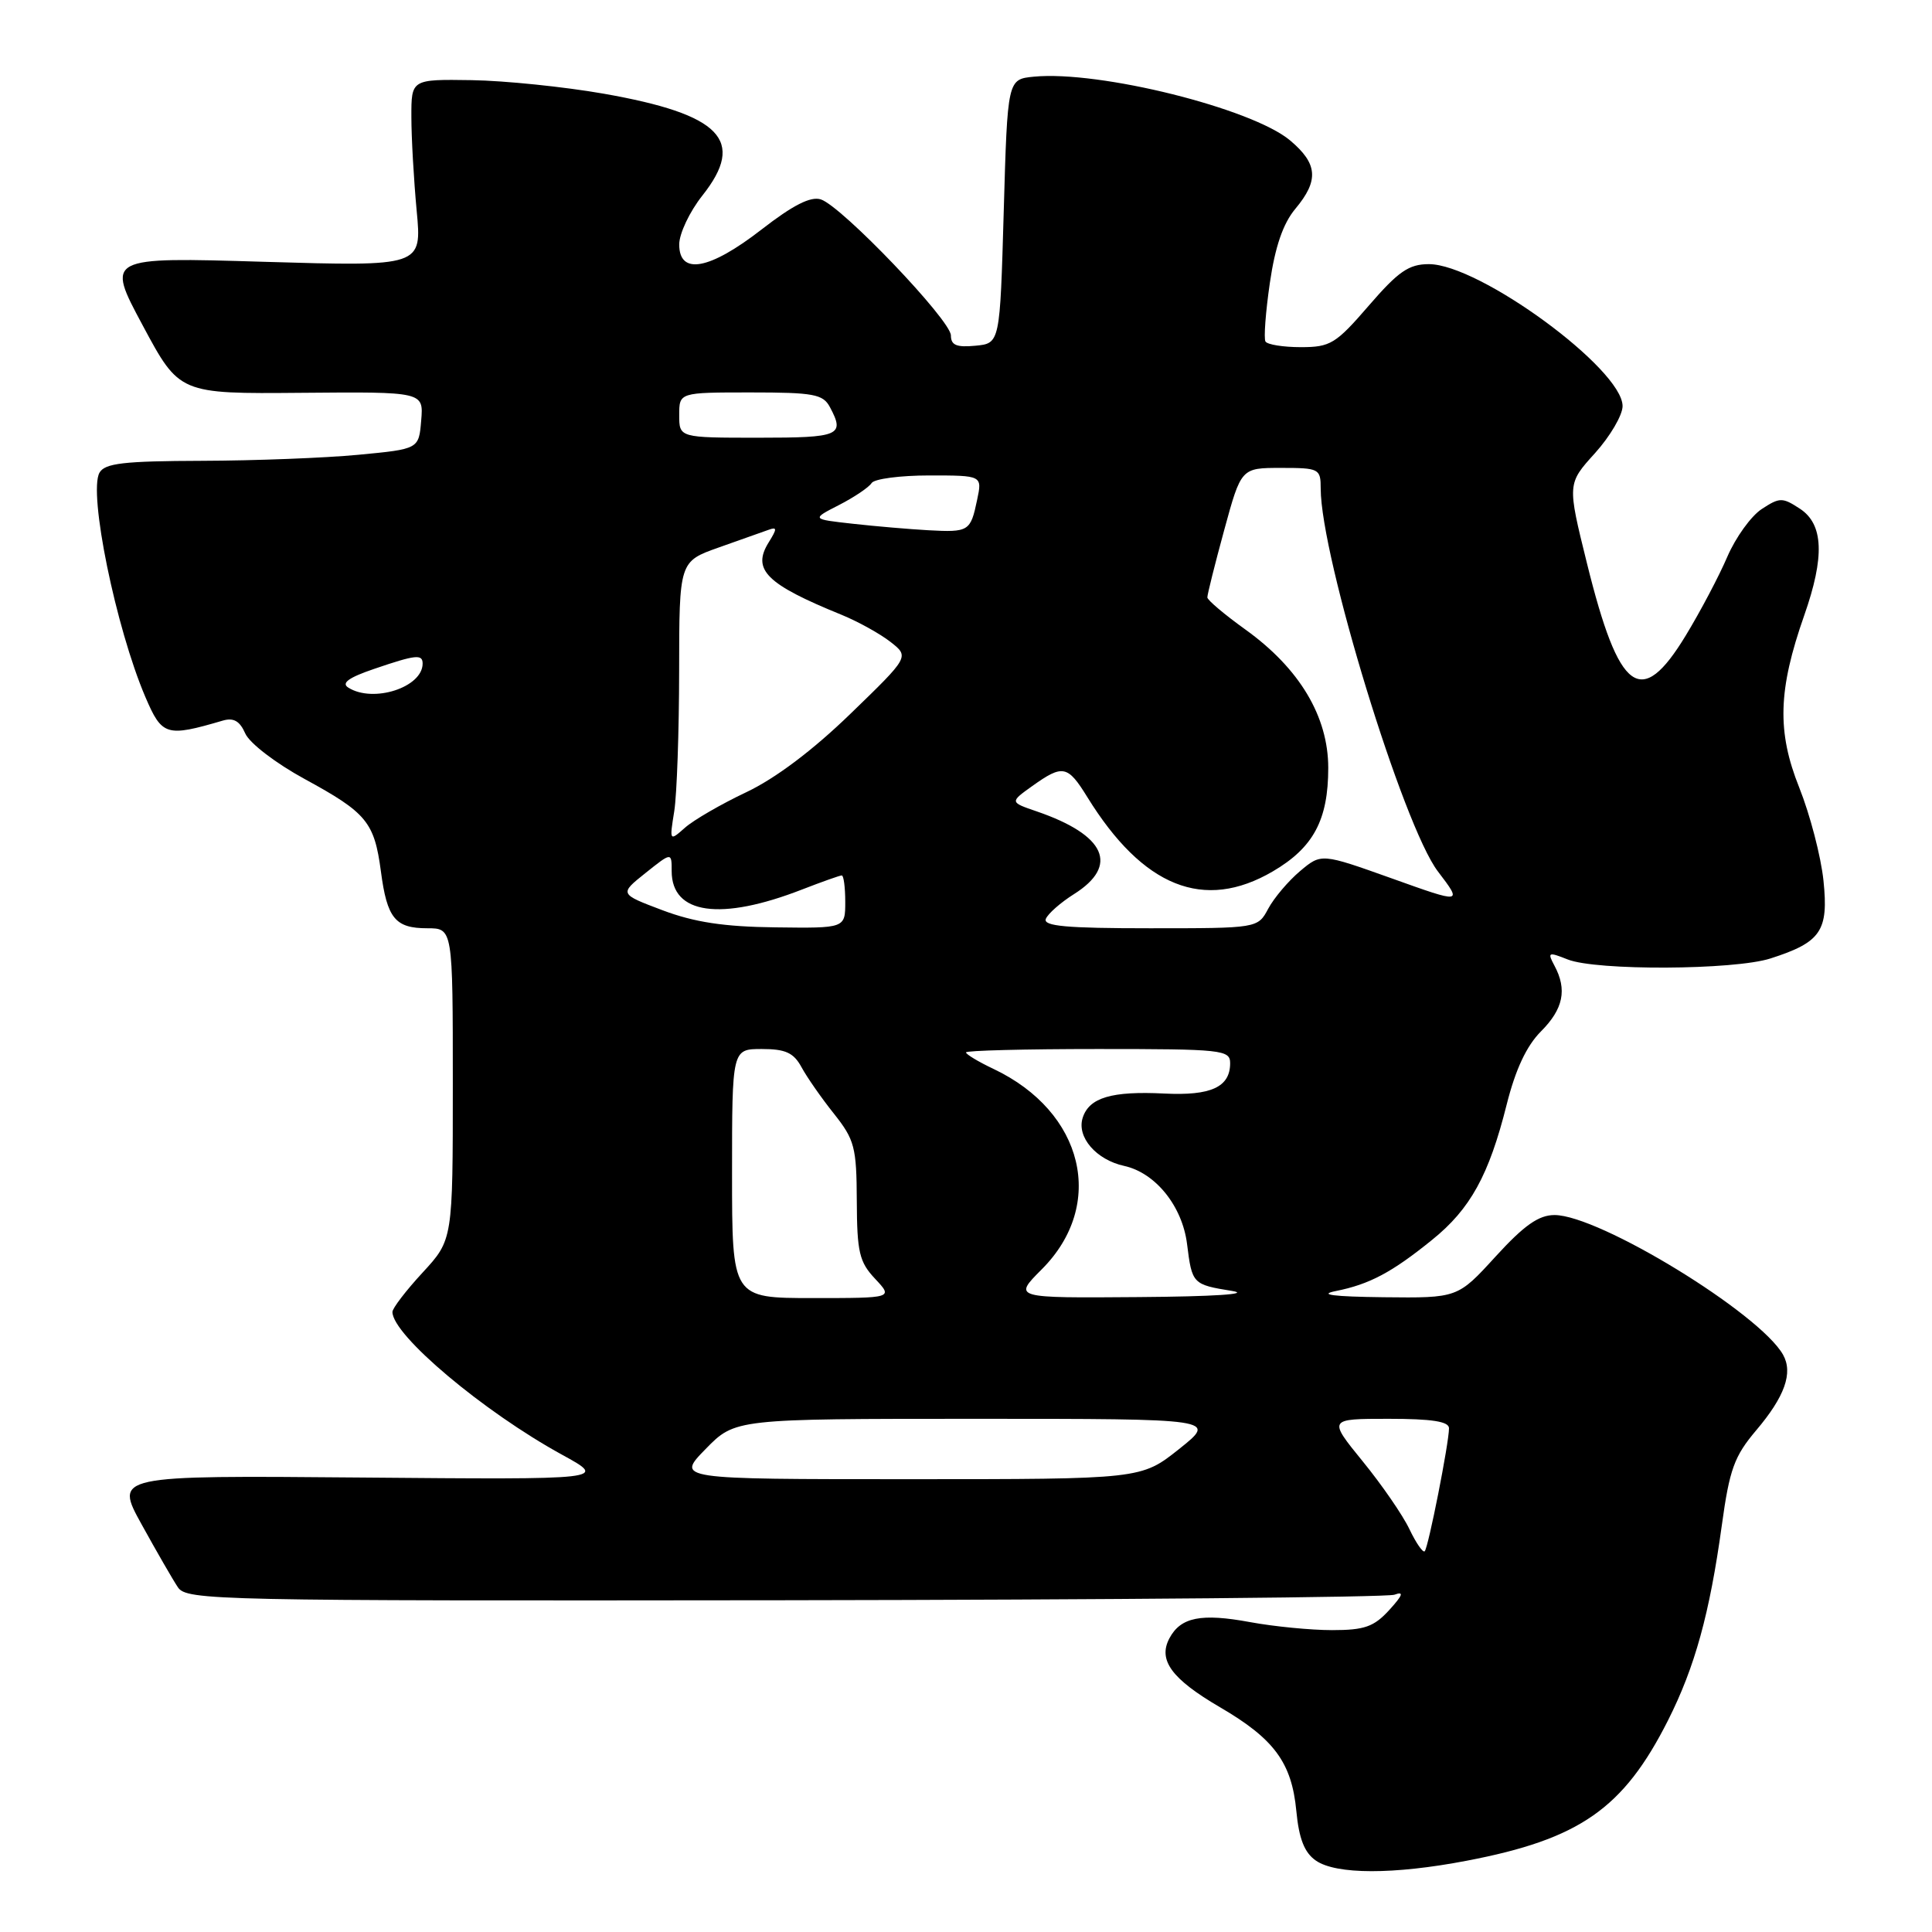 <?xml version="1.0" encoding="UTF-8" standalone="no"?>
<!DOCTYPE svg PUBLIC "-//W3C//DTD SVG 1.1//EN" "http://www.w3.org/Graphics/SVG/1.1/DTD/svg11.dtd" >
<svg xmlns="http://www.w3.org/2000/svg" xmlns:xlink="http://www.w3.org/1999/xlink" version="1.1" viewBox="0 0 256 256">
 <g >
 <path fill="currentColor"
d=" M 194.33 246.56 C 209.32 243.70 215.11 239.66 221.02 227.96 C 224.58 220.90 226.54 213.81 228.15 202.11 C 229.17 194.68 229.80 192.96 232.70 189.53 C 236.49 185.06 237.61 181.92 236.27 179.52 C 233.19 174.02 211.90 161.00 205.98 161.00 C 203.89 161.00 201.96 162.35 198.17 166.50 C 193.15 172.00 193.15 172.00 183.32 171.89 C 176.65 171.81 174.62 171.55 177.00 171.07 C 181.46 170.18 184.44 168.60 189.77 164.28 C 194.83 160.20 197.30 155.71 199.64 146.37 C 200.81 141.71 202.27 138.59 204.18 136.67 C 207.15 133.70 207.68 131.13 205.97 127.95 C 205.02 126.17 205.15 126.11 207.72 127.13 C 211.50 128.64 229.78 128.55 234.60 127.00 C 241.30 124.85 242.31 123.36 241.62 116.69 C 241.29 113.50 239.84 107.95 238.41 104.36 C 235.44 96.94 235.60 91.42 239.07 81.54 C 241.80 73.77 241.63 69.46 238.50 67.41 C 236.18 65.89 235.82 65.89 233.44 67.45 C 232.03 68.37 229.98 71.22 228.88 73.77 C 227.79 76.32 225.31 81.02 223.37 84.21 C 217.44 93.98 214.54 91.86 210.28 74.64 C 207.67 64.10 207.67 64.10 211.34 60.05 C 213.35 57.82 215.00 55.01 215.00 53.81 C 215.00 48.90 196.03 35.00 189.33 35.00 C 186.68 35.00 185.29 35.96 181.37 40.50 C 177.00 45.56 176.28 46.00 172.37 46.00 C 170.03 46.00 167.92 45.66 167.68 45.25 C 167.44 44.84 167.70 41.35 168.26 37.50 C 168.96 32.68 170.01 29.62 171.64 27.67 C 174.78 23.91 174.62 21.70 170.95 18.61 C 165.89 14.36 145.66 9.32 137.00 10.16 C 133.50 10.50 133.50 10.50 133.00 28.00 C 132.50 45.50 132.50 45.50 129.25 45.81 C 126.75 46.05 126.00 45.74 126.00 44.45 C 126.00 42.44 111.52 27.30 108.76 26.42 C 107.41 25.99 105.07 27.18 100.91 30.41 C 94.00 35.77 90.00 36.50 90.00 32.39 C 90.00 30.96 91.38 28.04 93.07 25.91 C 98.88 18.58 95.55 15.15 79.97 12.41 C 74.76 11.50 66.90 10.69 62.50 10.62 C 54.50 10.50 54.50 10.50 54.51 15.50 C 54.51 18.25 54.83 23.83 55.21 27.91 C 55.91 35.31 55.91 35.31 34.98 34.69 C 14.05 34.06 14.05 34.06 18.91 43.12 C 23.77 52.19 23.77 52.19 39.95 52.05 C 56.13 51.91 56.13 51.91 55.81 55.71 C 55.50 59.50 55.50 59.50 47.50 60.26 C 43.10 60.68 33.77 61.04 26.77 61.06 C 16.38 61.09 13.89 61.38 13.18 62.64 C 11.69 65.31 15.35 83.20 19.26 92.35 C 21.47 97.51 22.03 97.68 29.50 95.49 C 30.95 95.06 31.77 95.53 32.50 97.19 C 33.06 98.47 36.53 101.13 40.38 103.23 C 48.59 107.70 49.60 108.93 50.47 115.45 C 51.29 121.69 52.36 123.00 56.62 123.00 C 60.00 123.00 60.00 123.00 60.00 143.64 C 60.00 164.28 60.00 164.28 56.00 168.62 C 53.80 171.00 52.00 173.35 52.00 173.84 C 52.00 176.90 64.06 187.05 74.46 192.75 C 80.50 196.06 80.50 196.06 47.84 195.78 C 15.18 195.50 15.18 195.50 18.77 202.00 C 20.74 205.57 22.90 209.32 23.57 210.32 C 24.73 212.06 28.45 212.13 103.90 212.04 C 147.41 211.98 183.80 211.65 184.76 211.31 C 186.07 210.83 185.90 211.34 184.08 213.34 C 182.05 215.56 180.80 216.00 176.51 216.00 C 173.68 216.00 168.79 215.52 165.65 214.94 C 159.16 213.74 156.45 214.28 154.96 217.07 C 153.41 219.97 155.23 222.46 161.66 226.22 C 168.84 230.41 171.16 233.56 171.77 239.96 C 172.12 243.64 172.84 245.48 174.35 246.53 C 177.02 248.40 184.68 248.41 194.33 246.56 Z  M 186.76 202.63 C 185.89 200.79 183.10 196.74 180.57 193.64 C 175.98 188.00 175.98 188.00 183.99 188.00 C 189.73 188.00 192.00 188.35 192.00 189.25 C 192.00 191.20 189.26 205.07 188.78 205.55 C 188.55 205.78 187.64 204.47 186.76 202.63 Z  M 93.50 192.00 C 97.41 188.00 97.41 188.00 129.33 188.00 C 161.26 188.00 161.26 188.00 156.24 192.00 C 151.21 196.00 151.21 196.00 120.40 196.00 C 89.59 196.00 89.59 196.00 93.50 192.00 Z  M 97.00 155.50 C 97.00 139.00 97.00 139.00 100.95 139.00 C 104.08 139.00 105.16 139.49 106.20 141.40 C 106.91 142.72 108.85 145.50 110.50 147.57 C 113.24 151.02 113.50 152.01 113.53 159.13 C 113.56 165.93 113.86 167.22 115.96 169.45 C 118.35 172.00 118.35 172.00 107.67 172.00 C 97.00 172.00 97.00 172.00 97.00 155.50 Z  M 138.03 168.20 C 146.59 159.64 143.64 147.33 131.65 141.64 C 129.64 140.69 128.00 139.70 128.00 139.45 C 128.00 139.20 135.88 139.00 145.50 139.00 C 161.95 139.00 163.00 139.11 163.00 140.88 C 163.00 144.04 160.47 145.21 154.28 144.90 C 147.29 144.55 144.31 145.44 143.46 148.12 C 142.65 150.67 145.25 153.68 148.96 154.49 C 153.11 155.40 156.66 159.82 157.29 164.83 C 157.95 170.13 158.02 170.21 163.27 171.06 C 165.80 171.47 160.83 171.80 150.87 171.87 C 134.24 172.00 134.24 172.00 138.03 168.20 Z  M 87.78 120.61 C 82.06 118.45 82.06 118.45 85.53 115.68 C 89.00 112.91 89.00 112.91 89.00 115.43 C 89.00 121.16 95.48 122.07 106.29 117.86 C 108.92 116.84 111.28 116.00 111.54 116.00 C 111.79 116.00 112.00 117.58 112.00 119.50 C 112.00 123.00 112.00 123.00 102.75 122.88 C 95.92 122.80 92.00 122.20 87.78 120.61 Z  M 138.58 121.75 C 138.87 121.06 140.54 119.59 142.30 118.48 C 148.32 114.69 146.52 110.66 137.39 107.52 C 133.79 106.29 133.79 106.29 136.80 104.14 C 140.83 101.27 141.47 101.40 144.07 105.61 C 151.45 117.56 159.54 120.80 168.66 115.46 C 174.04 112.31 176.00 108.64 176.00 101.75 C 176.00 94.94 172.19 88.57 165.04 83.43 C 162.27 81.44 159.99 79.52 159.98 79.16 C 159.97 78.80 160.97 74.79 162.21 70.25 C 164.46 62.00 164.46 62.00 169.73 62.00 C 174.81 62.00 175.00 62.10 175.00 64.75 C 175.01 73.77 185.93 109.44 190.53 115.47 C 193.79 119.75 193.79 119.75 184.44 116.40 C 175.08 113.06 175.08 113.06 172.26 115.43 C 170.71 116.74 168.82 118.97 168.05 120.40 C 166.66 123.00 166.66 123.00 152.36 123.00 C 141.31 123.00 138.18 122.72 138.58 121.75 Z  M 89.34 107.50 C 89.69 105.30 89.98 96.95 89.99 88.95 C 90.00 74.40 90.00 74.40 95.25 72.54 C 98.14 71.52 101.11 70.46 101.85 70.20 C 102.98 69.79 102.98 70.06 101.86 71.86 C 99.60 75.48 101.52 77.40 111.50 81.46 C 113.70 82.36 116.62 83.98 118.00 85.06 C 120.50 87.02 120.50 87.02 112.70 94.57 C 107.70 99.42 102.74 103.15 98.87 104.98 C 95.55 106.55 91.91 108.66 90.77 109.67 C 88.71 111.49 88.70 111.48 89.34 107.50 Z  M 46.15 91.11 C 45.19 90.51 46.20 89.78 49.58 88.63 C 55.09 86.75 56.00 86.65 56.00 87.93 C 56.00 91.08 49.44 93.20 46.15 91.11 Z  M 123.00 70.26 C 120.53 70.12 116.03 69.74 113.00 69.40 C 107.51 68.79 107.51 68.79 111.19 66.91 C 113.21 65.87 115.15 64.56 115.49 64.01 C 115.84 63.45 119.28 63.00 123.14 63.00 C 130.16 63.00 130.16 63.00 129.47 66.25 C 128.60 70.41 128.38 70.55 123.00 70.26 Z  M 90.00 55.00 C 90.00 52.00 90.00 52.00 99.46 52.00 C 107.80 52.00 109.05 52.23 109.96 53.93 C 111.98 57.71 111.31 58.00 100.50 58.00 C 90.00 58.00 90.00 58.00 90.00 55.00 Z "/>
</g>
</svg>